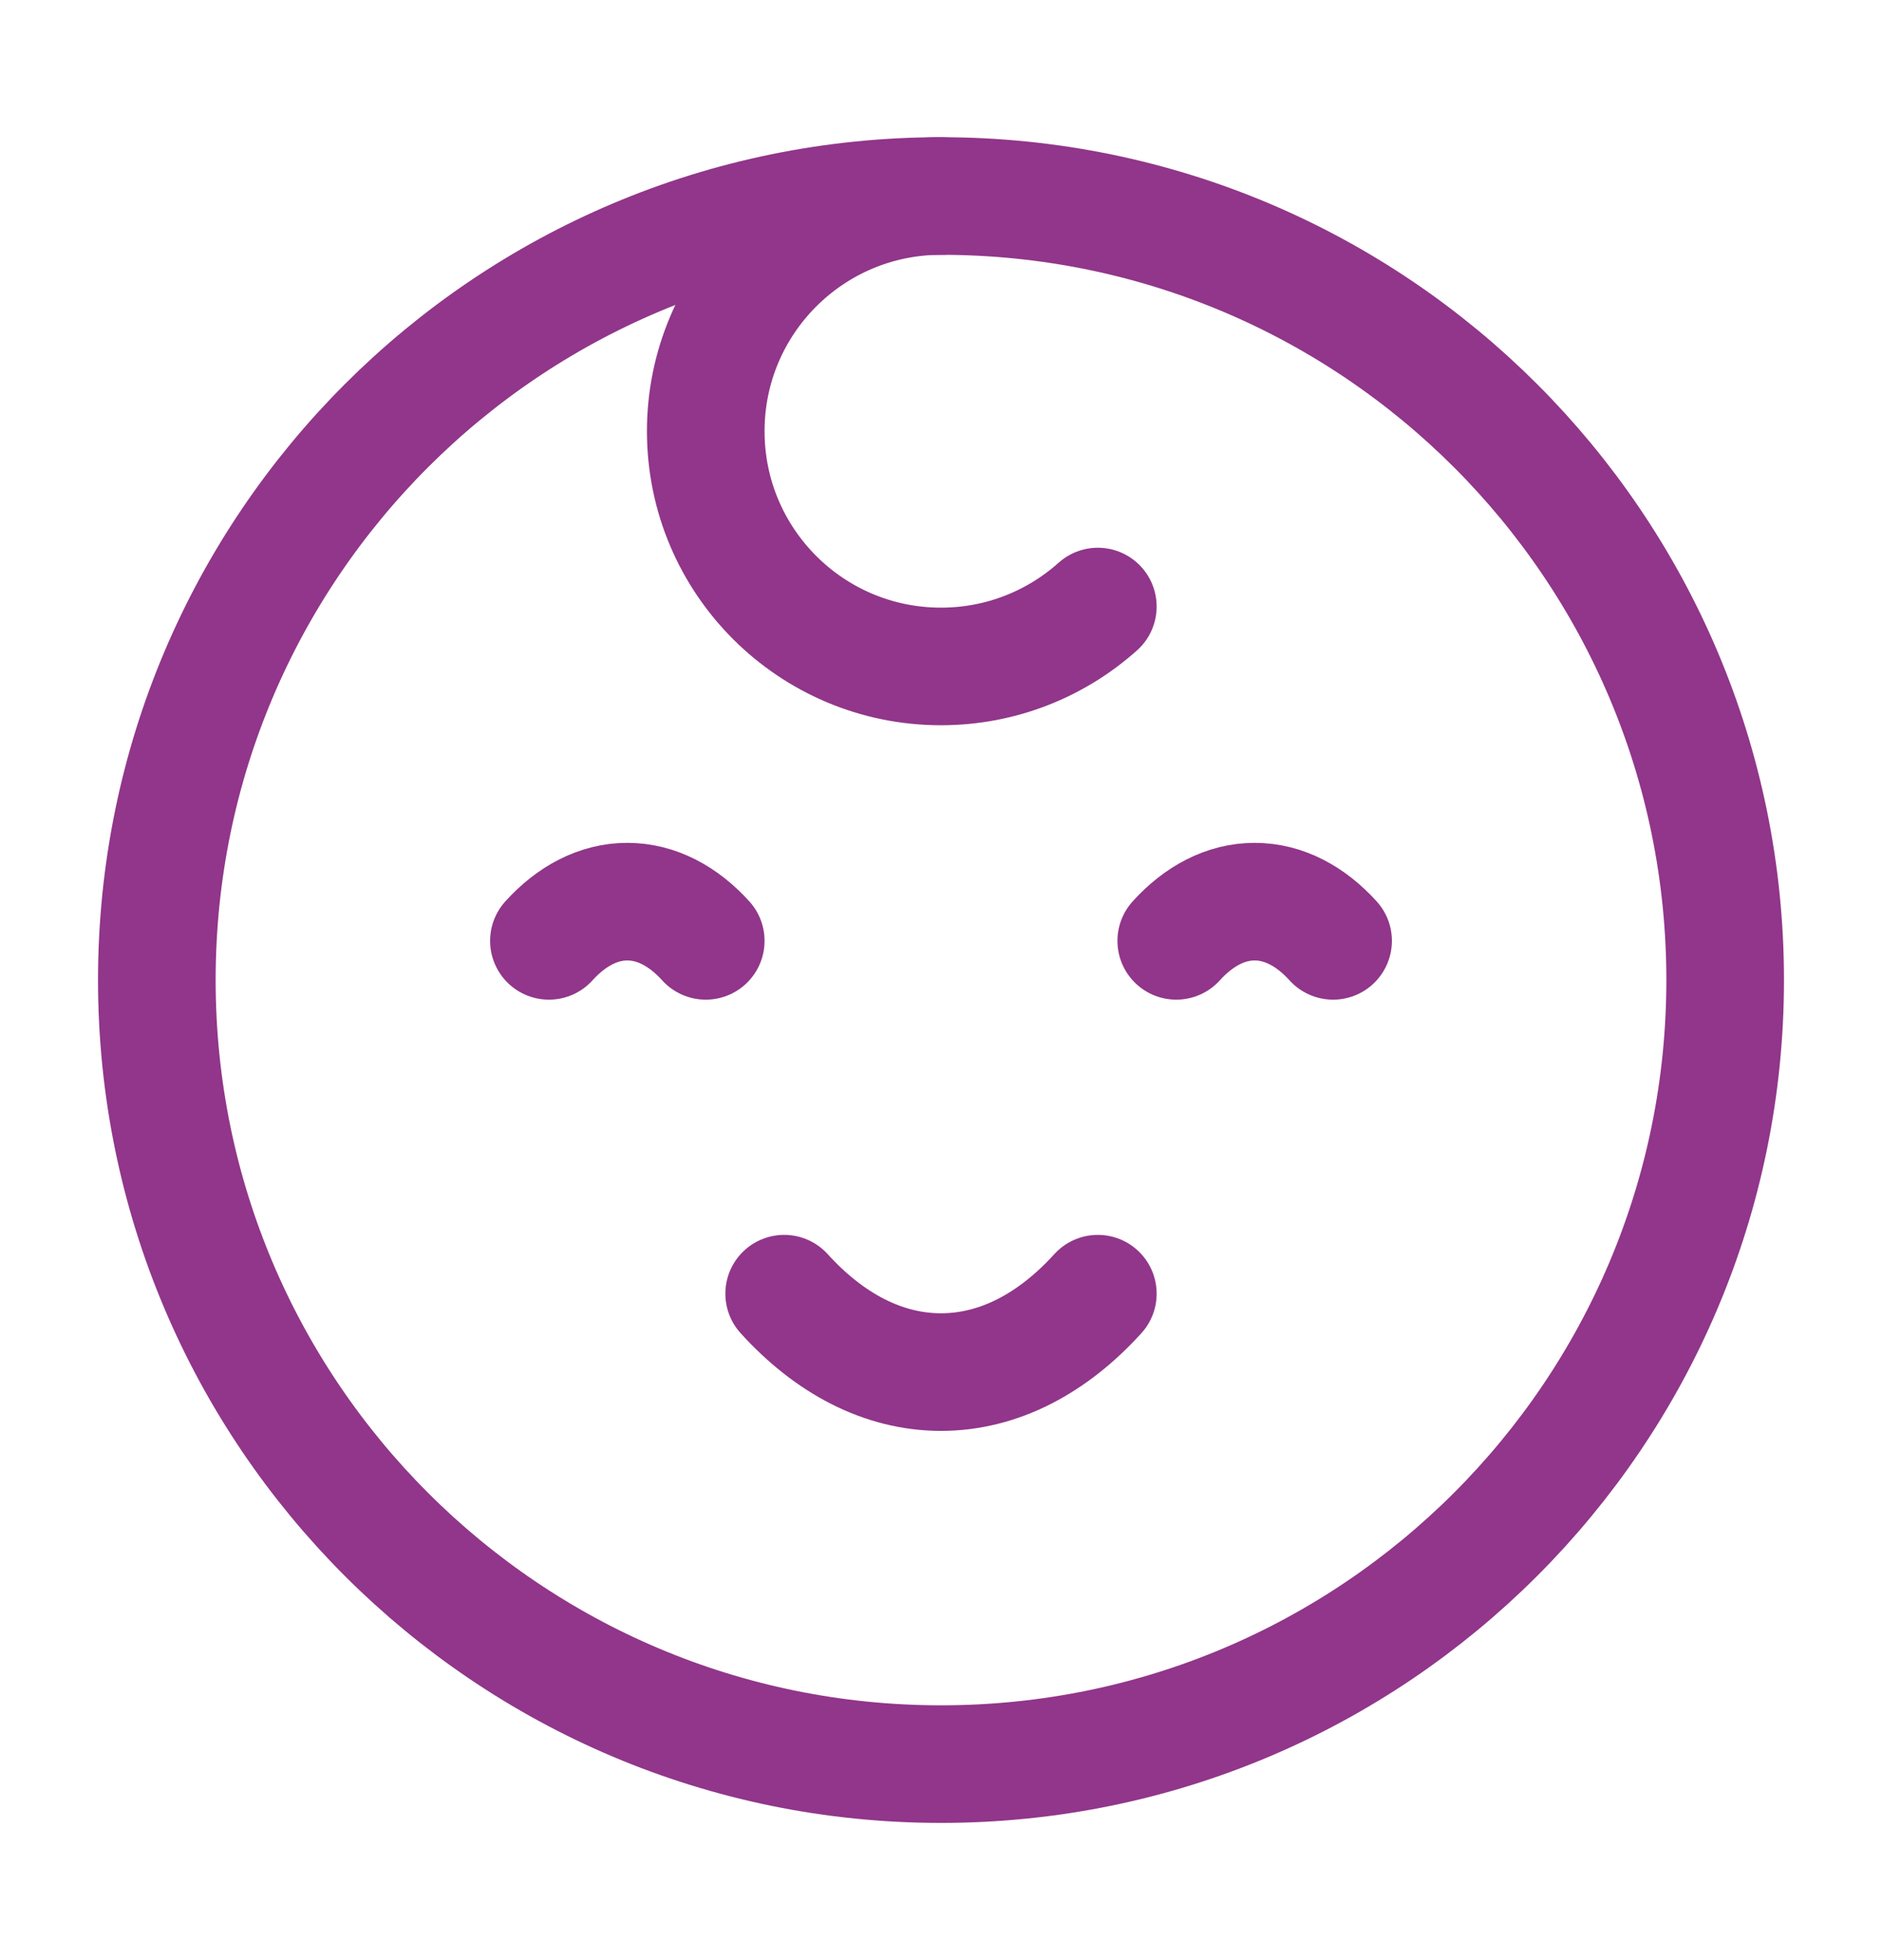 <svg width="24" height="25" viewBox="0 0 24 25" fill="none" xmlns="http://www.w3.org/2000/svg">
<path d="M12 22.5C17.523 22.5 22 18.023 22 12.5C22 6.977 17.523 2.5 12 2.5C6.477 2.5 2 6.977 2 12.5C2 18.023 6.477 22.5 12 22.5Z" stroke="#91368A" stroke-width="1.5"/>
<path d="M14 16.5C13.427 17.132 12.739 17.5 12 17.5C11.261 17.5 10.573 17.132 10 16.5" stroke="#91368A" stroke-width="1.5" stroke-linecap="round"/>
<path d="M9 12C8.714 11.684 8.37 11.5 8 11.5C7.63 11.5 7.286 11.684 7 12" stroke="#91368A" stroke-width="1.5" stroke-linecap="round"/>
<path d="M17 12C16.714 11.684 16.37 11.5 16 11.5C15.63 11.5 15.286 11.684 15 12" stroke="#91368A" stroke-width="1.5" stroke-linecap="round"/>
<path d="M12 2.5C10.343 2.5 9 3.843 9 5.5C9 7.157 10.343 8.5 12 8.5C12.768 8.5 13.469 8.211 14 7.736" stroke="#91368A" stroke-width="1.5" stroke-linecap="round"/>
</svg>
